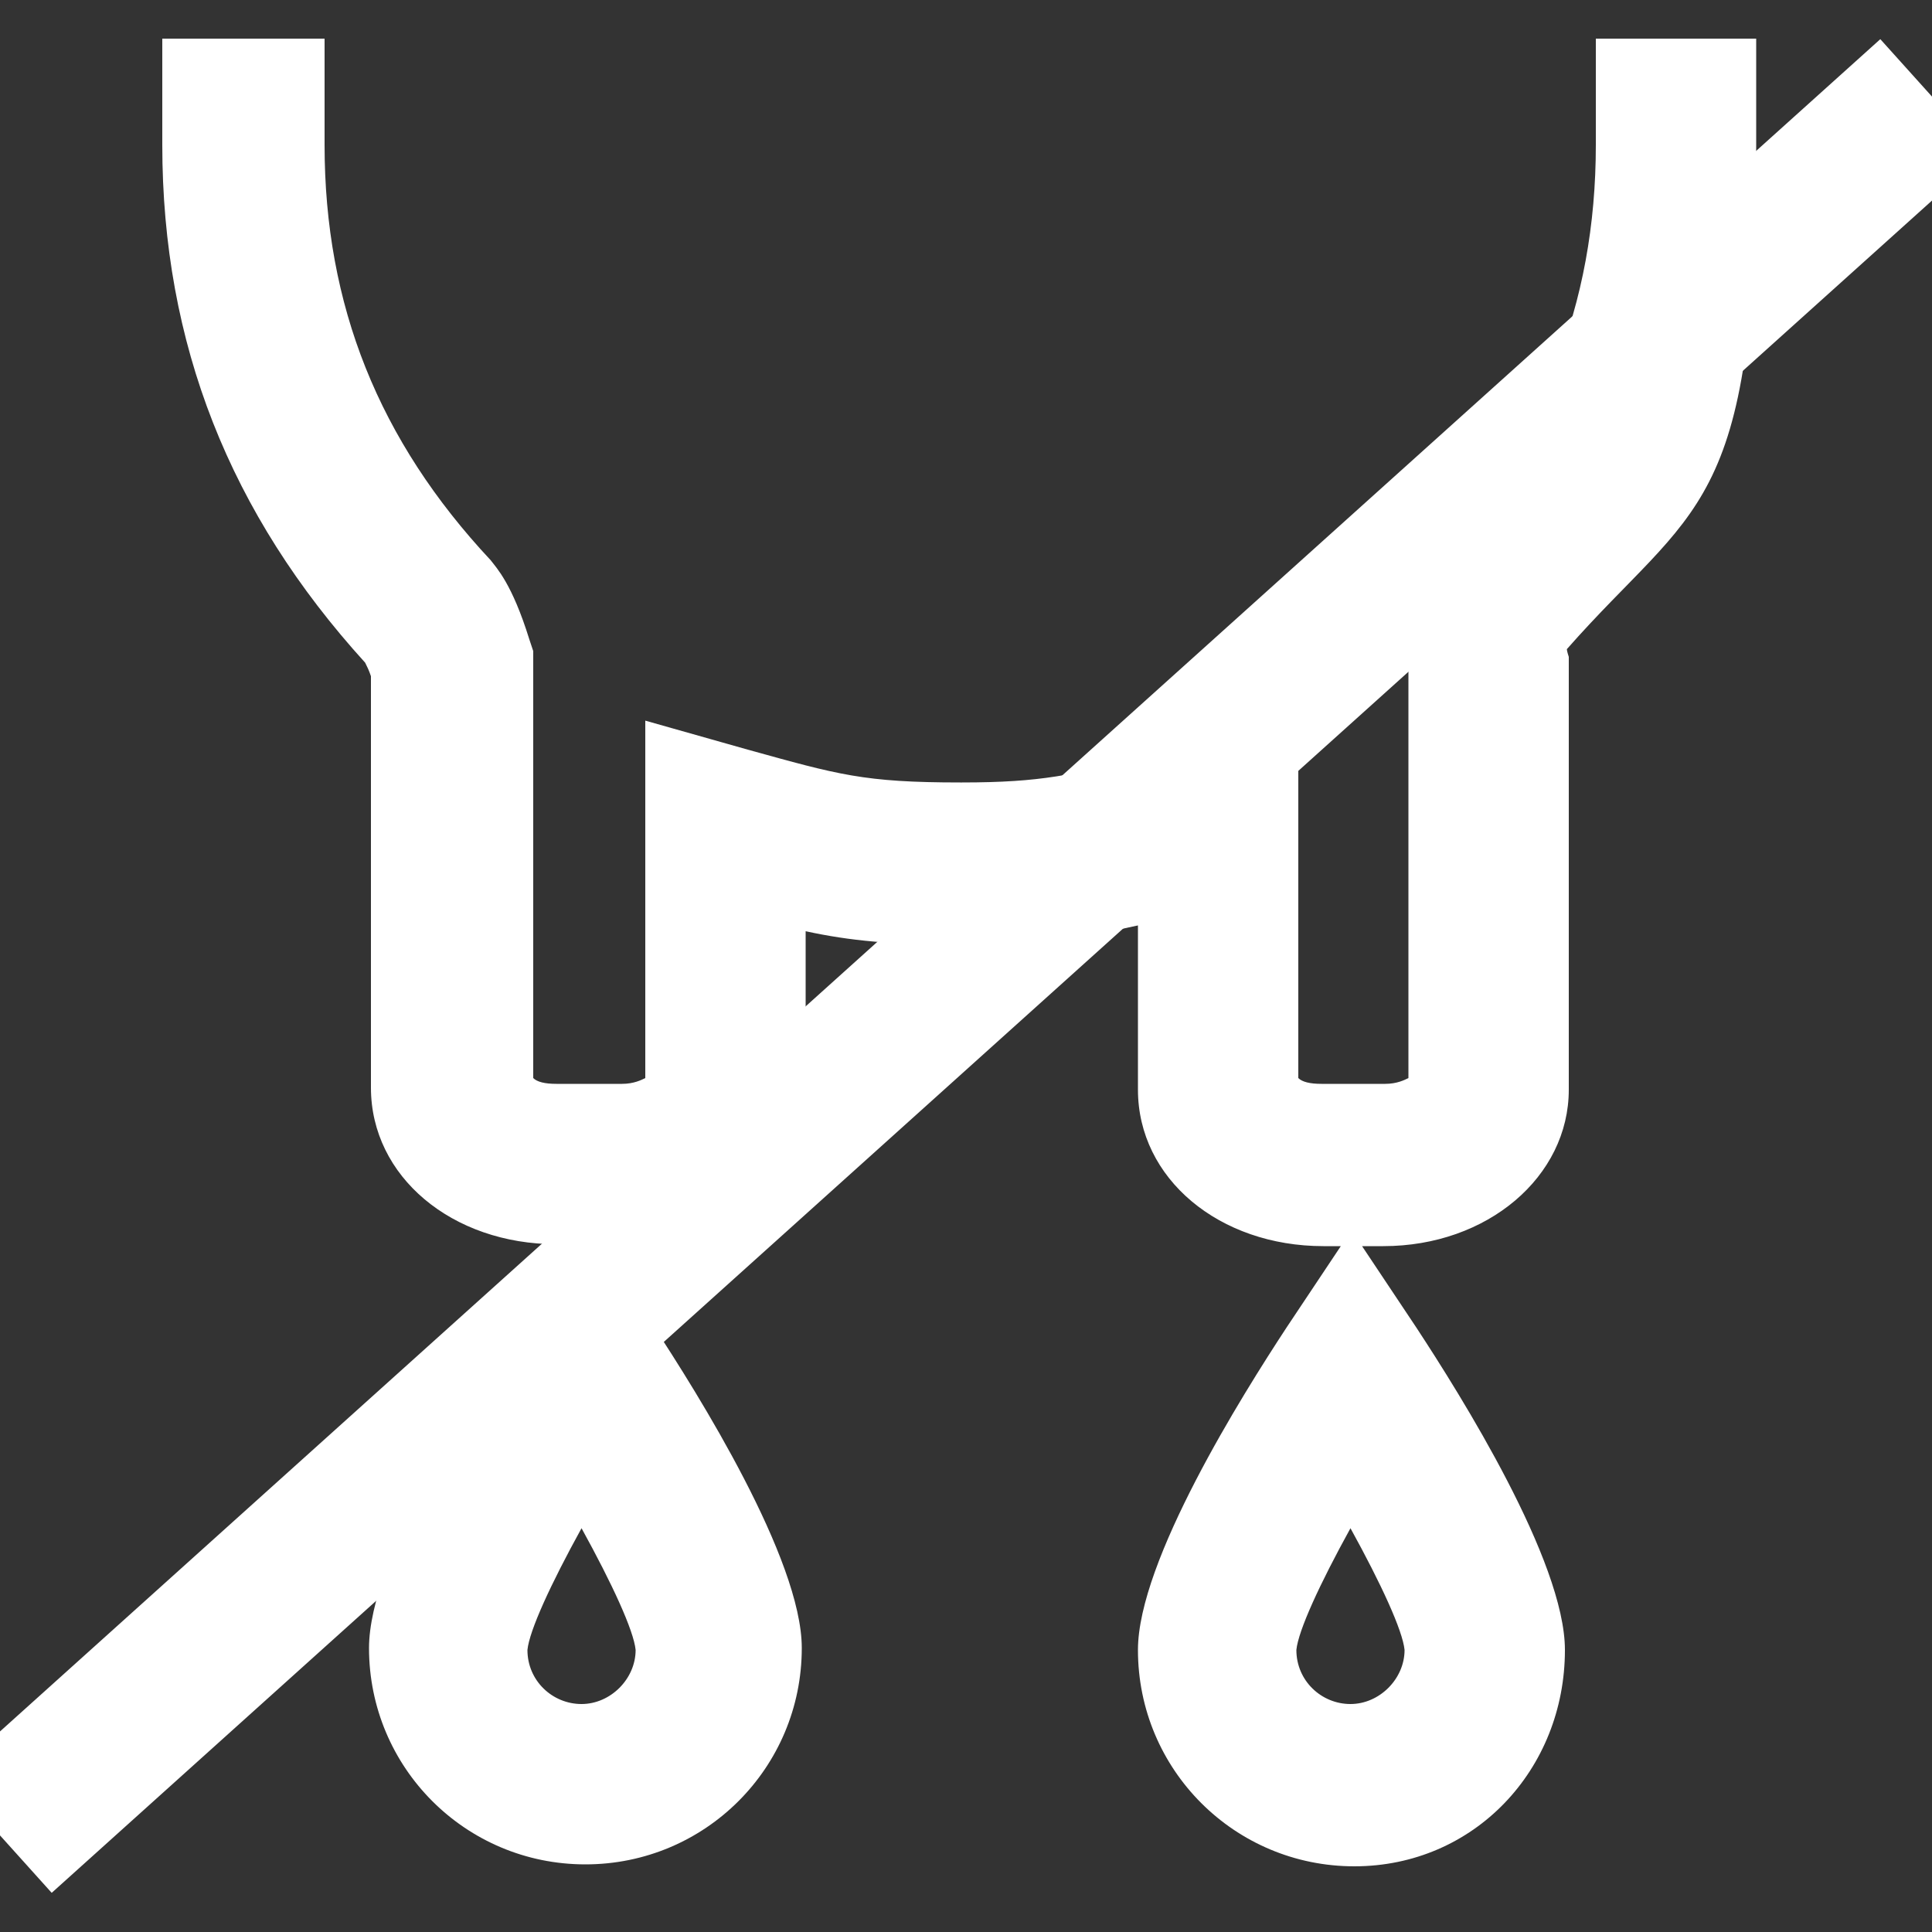 <?xml version="1.0" encoding="utf-8"?>
<svg version="1.1" xmlns="http://www.w3.org/2000/svg" xmlns:xlink="http://www.w3.org/1999/xlink" x="0px" y="0px"
	 viewBox="0 0 100 100" style="enable-background:new 0 0 100 100;" xml:space="preserve">
<rect x="0" y="0" width="100" height="100" fill="#333333" stroke="none"/>
<style type="text/css">
	.st2{fill:#FFFFFF;}
</style>

<path class="st2" d="M91,2l-8.4,0v5.5c0,8.3-2.8,15.3-8.6,21.5c-0.9,1-1.3,2.2-1.3,3.8c0,0.6,0.1,1.2,0.2,1.8
	c0,0.6,0,20.2,0,21.2c-0.2,0.1-0.6,0.3-1.2,0.3h-3.3c-0.6,0-1-0.1-1.2-0.3c0-1,0-18.9,0-18.9s-5.4,1.6-5.5,1.6l0,0l-2.7,0.7
	c-3.4,0.9-5.1,1.3-9.2,1.3h-0.1c-5,0-6.3-0.4-11-1.7l-5.3-1.5c0,0,0,17.6,0,18.5c-0.2,0.1-0.6,0.3-1.2,0.3h-3.4
	c-0.6,0-1-0.1-1.2-0.3c0-1,0-22.1,0-22.1l-0.2-0.6c-0.9-2.9-1.7-3.7-2-4.1c-5.8-6.2-8.6-13.2-8.6-21.5V2l-8.4,0v5.5
	c0,10.3,3.5,19.1,10.5,26.8c0.1,0.2,0.2,0.4,0.3,0.7c0,1.3,0,21.3,0,21.3c0,4.6,4.2,8.1,9.6,8.1h0.8l-2.8,4.2
	c-2.3,3.5-7.7,12.1-7.7,16.7c0,6.2,5,11.2,11.2,11.2c6.2,0,11.2-5,11.2-11.2c0-4.6-5.4-13.2-7.7-16.7l-2.8-4.2h1.1
	c5.4,0,9.6-3.6,9.6-8.1c0,0,0-4.2,0-8.1c2.3,0.5,4.5,0.7,8,0.7h0.1c4,0,6.4-0.4,9.1-1c0,4,0,8.5,0,8.5c0,4.6,4.2,8.1,9.6,8.1h0.9
	l-2.8,4.2c-2.3,3.5-7.7,12.1-7.7,16.7c0,6.2,5,11.2,11.2,11.2S81,91.6,81,85.4c0-4.6-5.4-13.2-7.7-16.7l-2.8-4.2h1.1
	c5.4,0,9.6-3.6,9.6-8.1V34c0,0-0.1-0.3-0.1-0.4c6.6-7.5,9.8-7,9.8-26V2z M32.9,85.4c0,1.5-1.3,2.8-2.8,2.8
	c-1.5,0-2.8-1.2-2.8-2.8c0.1-1,1.2-3.4,2.8-6.3C31.7,82,32.8,84.4,32.9,85.4z M61.8,38.5C61.9,38.5,61.9,38.5,61.8,38.5
	L61.8,38.5z M72.7,85.4c0,1.5-1.3,2.8-2.8,2.8c-1.5,0-2.8-1.2-2.8-2.8c0.1-1,1.2-3.4,2.8-6.3C71.5,82,72.6,84.4,72.7,85.4z"/>
<line x1="0" y1="95" x2="100" y2="5" style="stroke:#FFFFFF;stroke-width:8" />
</svg>
